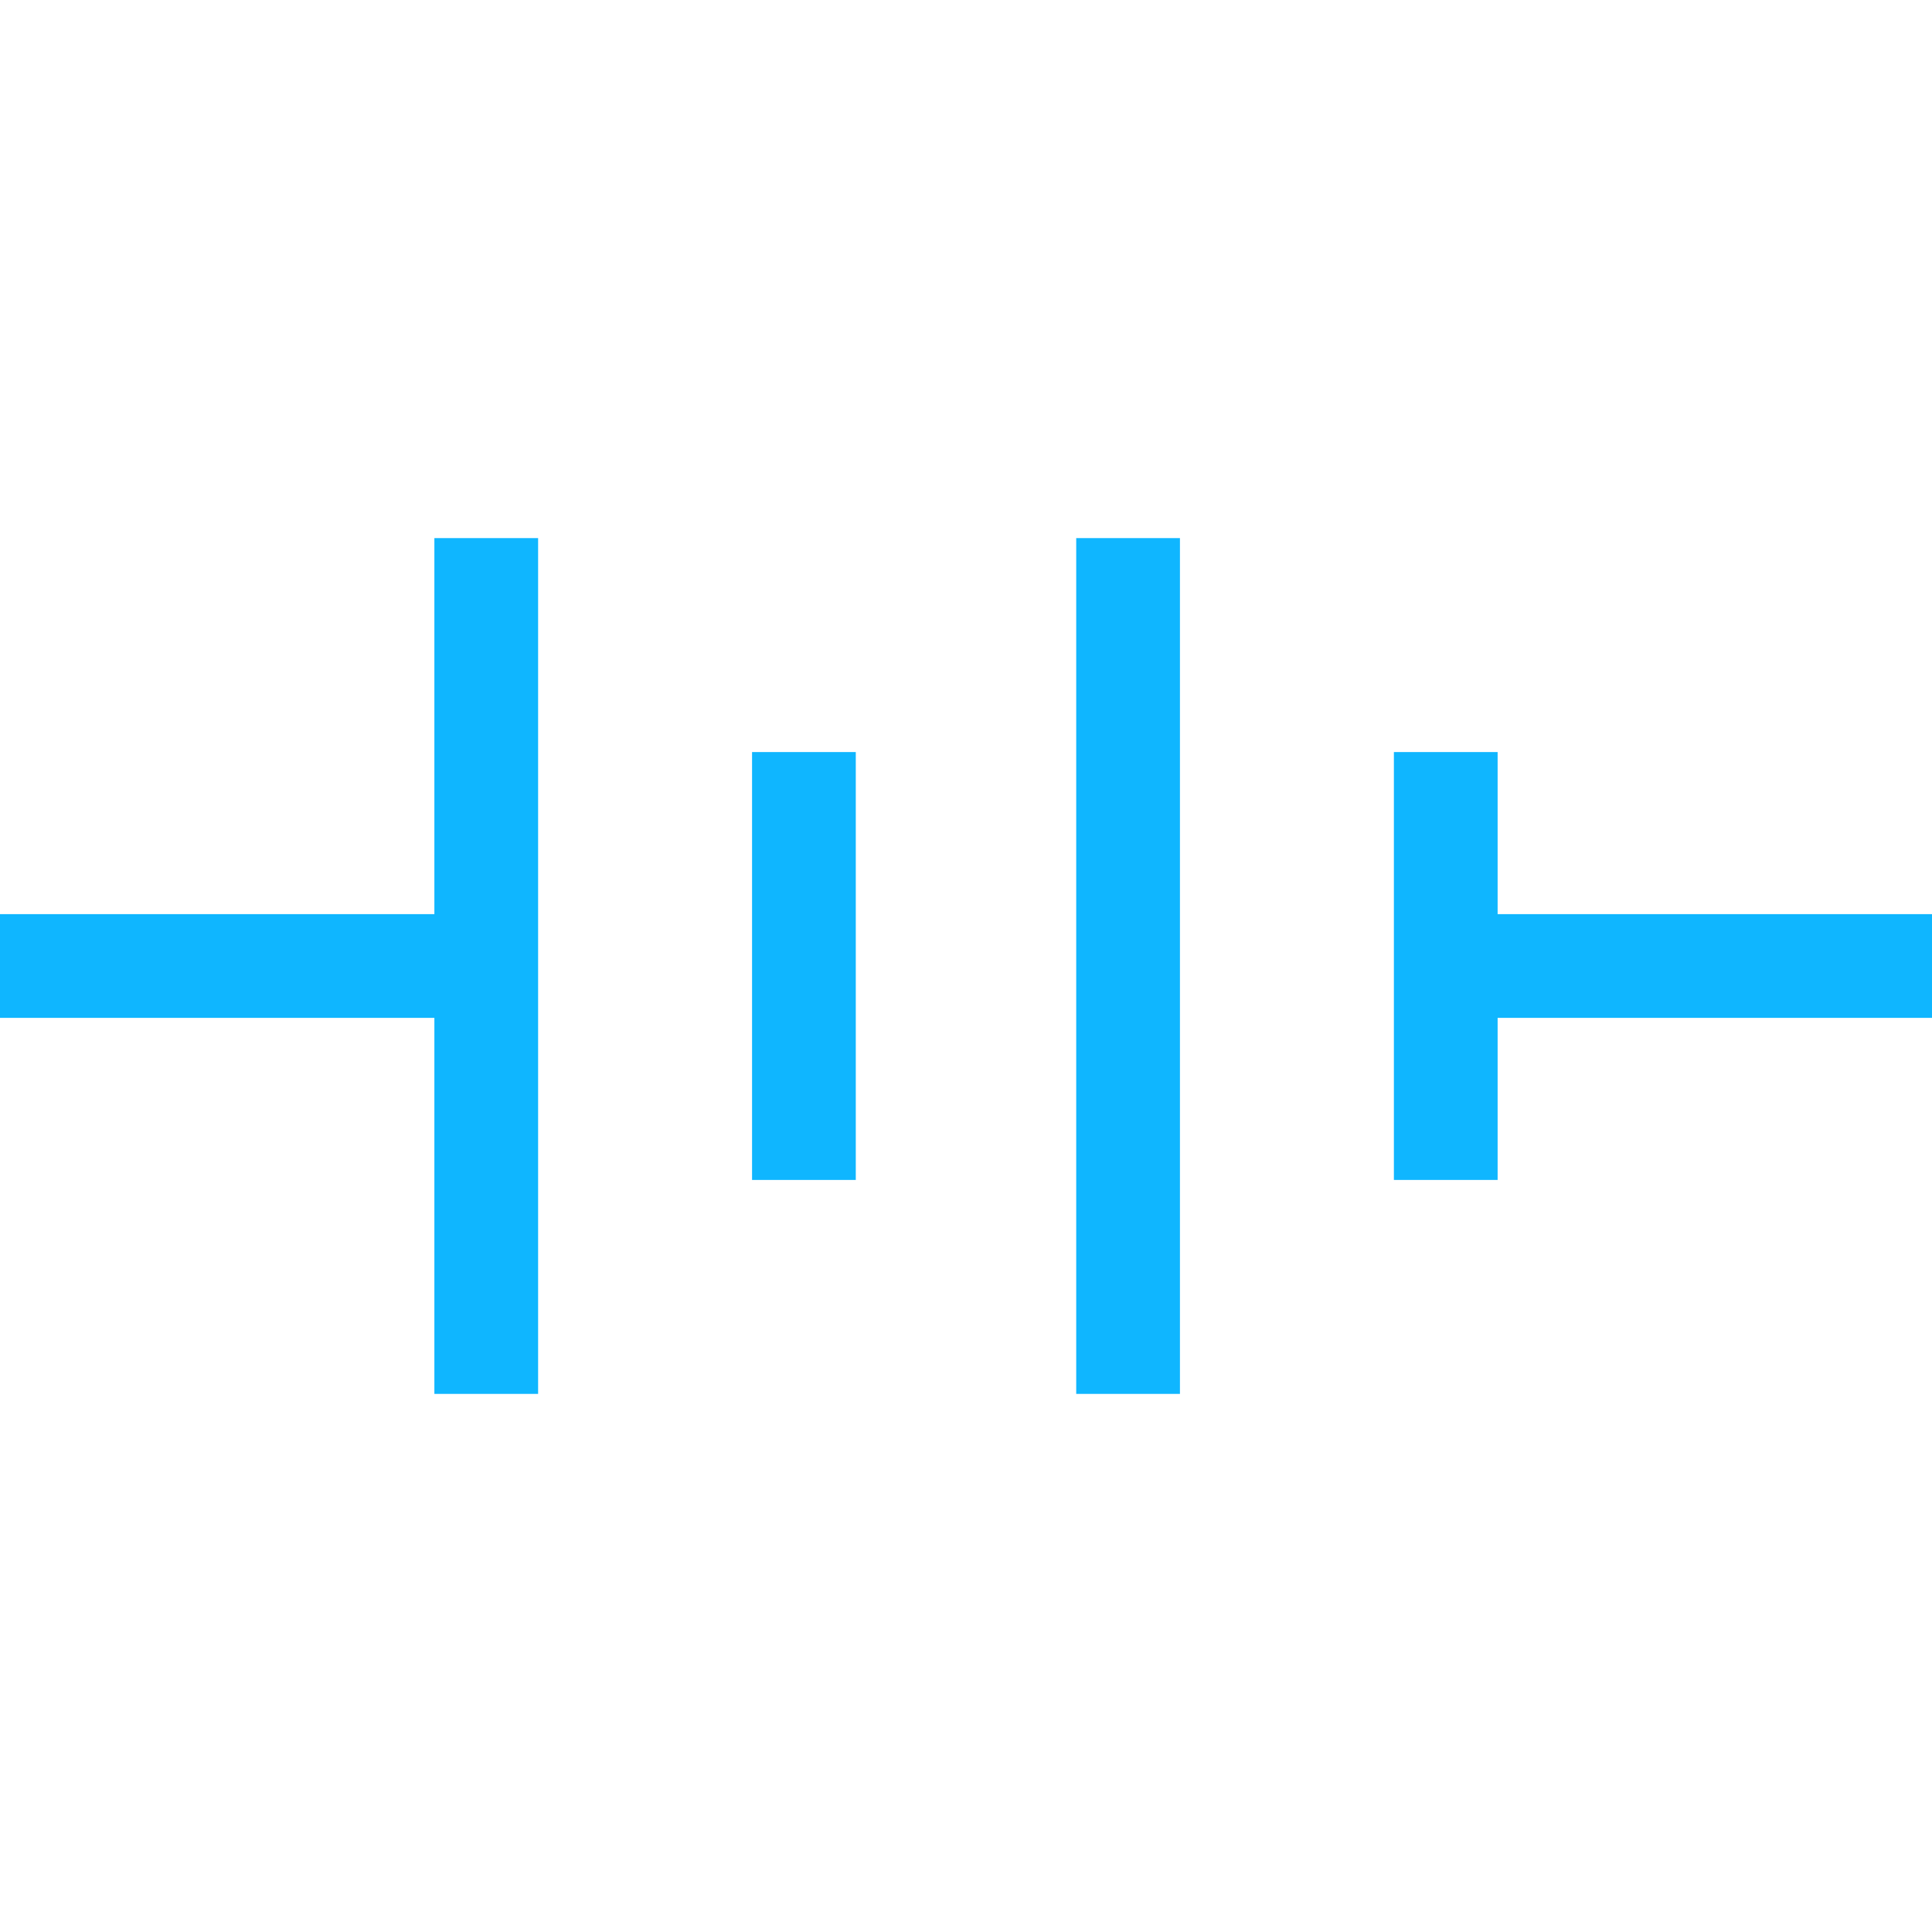 <?xml version="1.0" encoding="iso-8859-1"?>
<svg xmlns="http://www.w3.org/2000/svg" xmlns:xlink="http://www.w3.org/1999/xlink" version="1.1" viewBox="0 0 298 298" enable-background="new 0 0 298 298" width="512px" height="512px">
  <g>
    <polygon points="298,141 231,141 231,116 215,116 215,182 231,182 231,157 298,157  " fill="#0FB6FF"/>
    <polygon points="67,141 0,141 0,157 67,157 67,215 83,215 83,83 67,83  " fill="#0FB6FF"/>
    <rect width="16" x="166" y="83" height="132" fill="#0FB6FF"/>
    <rect width="16" x="116" y="116" height="66" fill="#0FB6FF"/>
  </g>
</svg>
